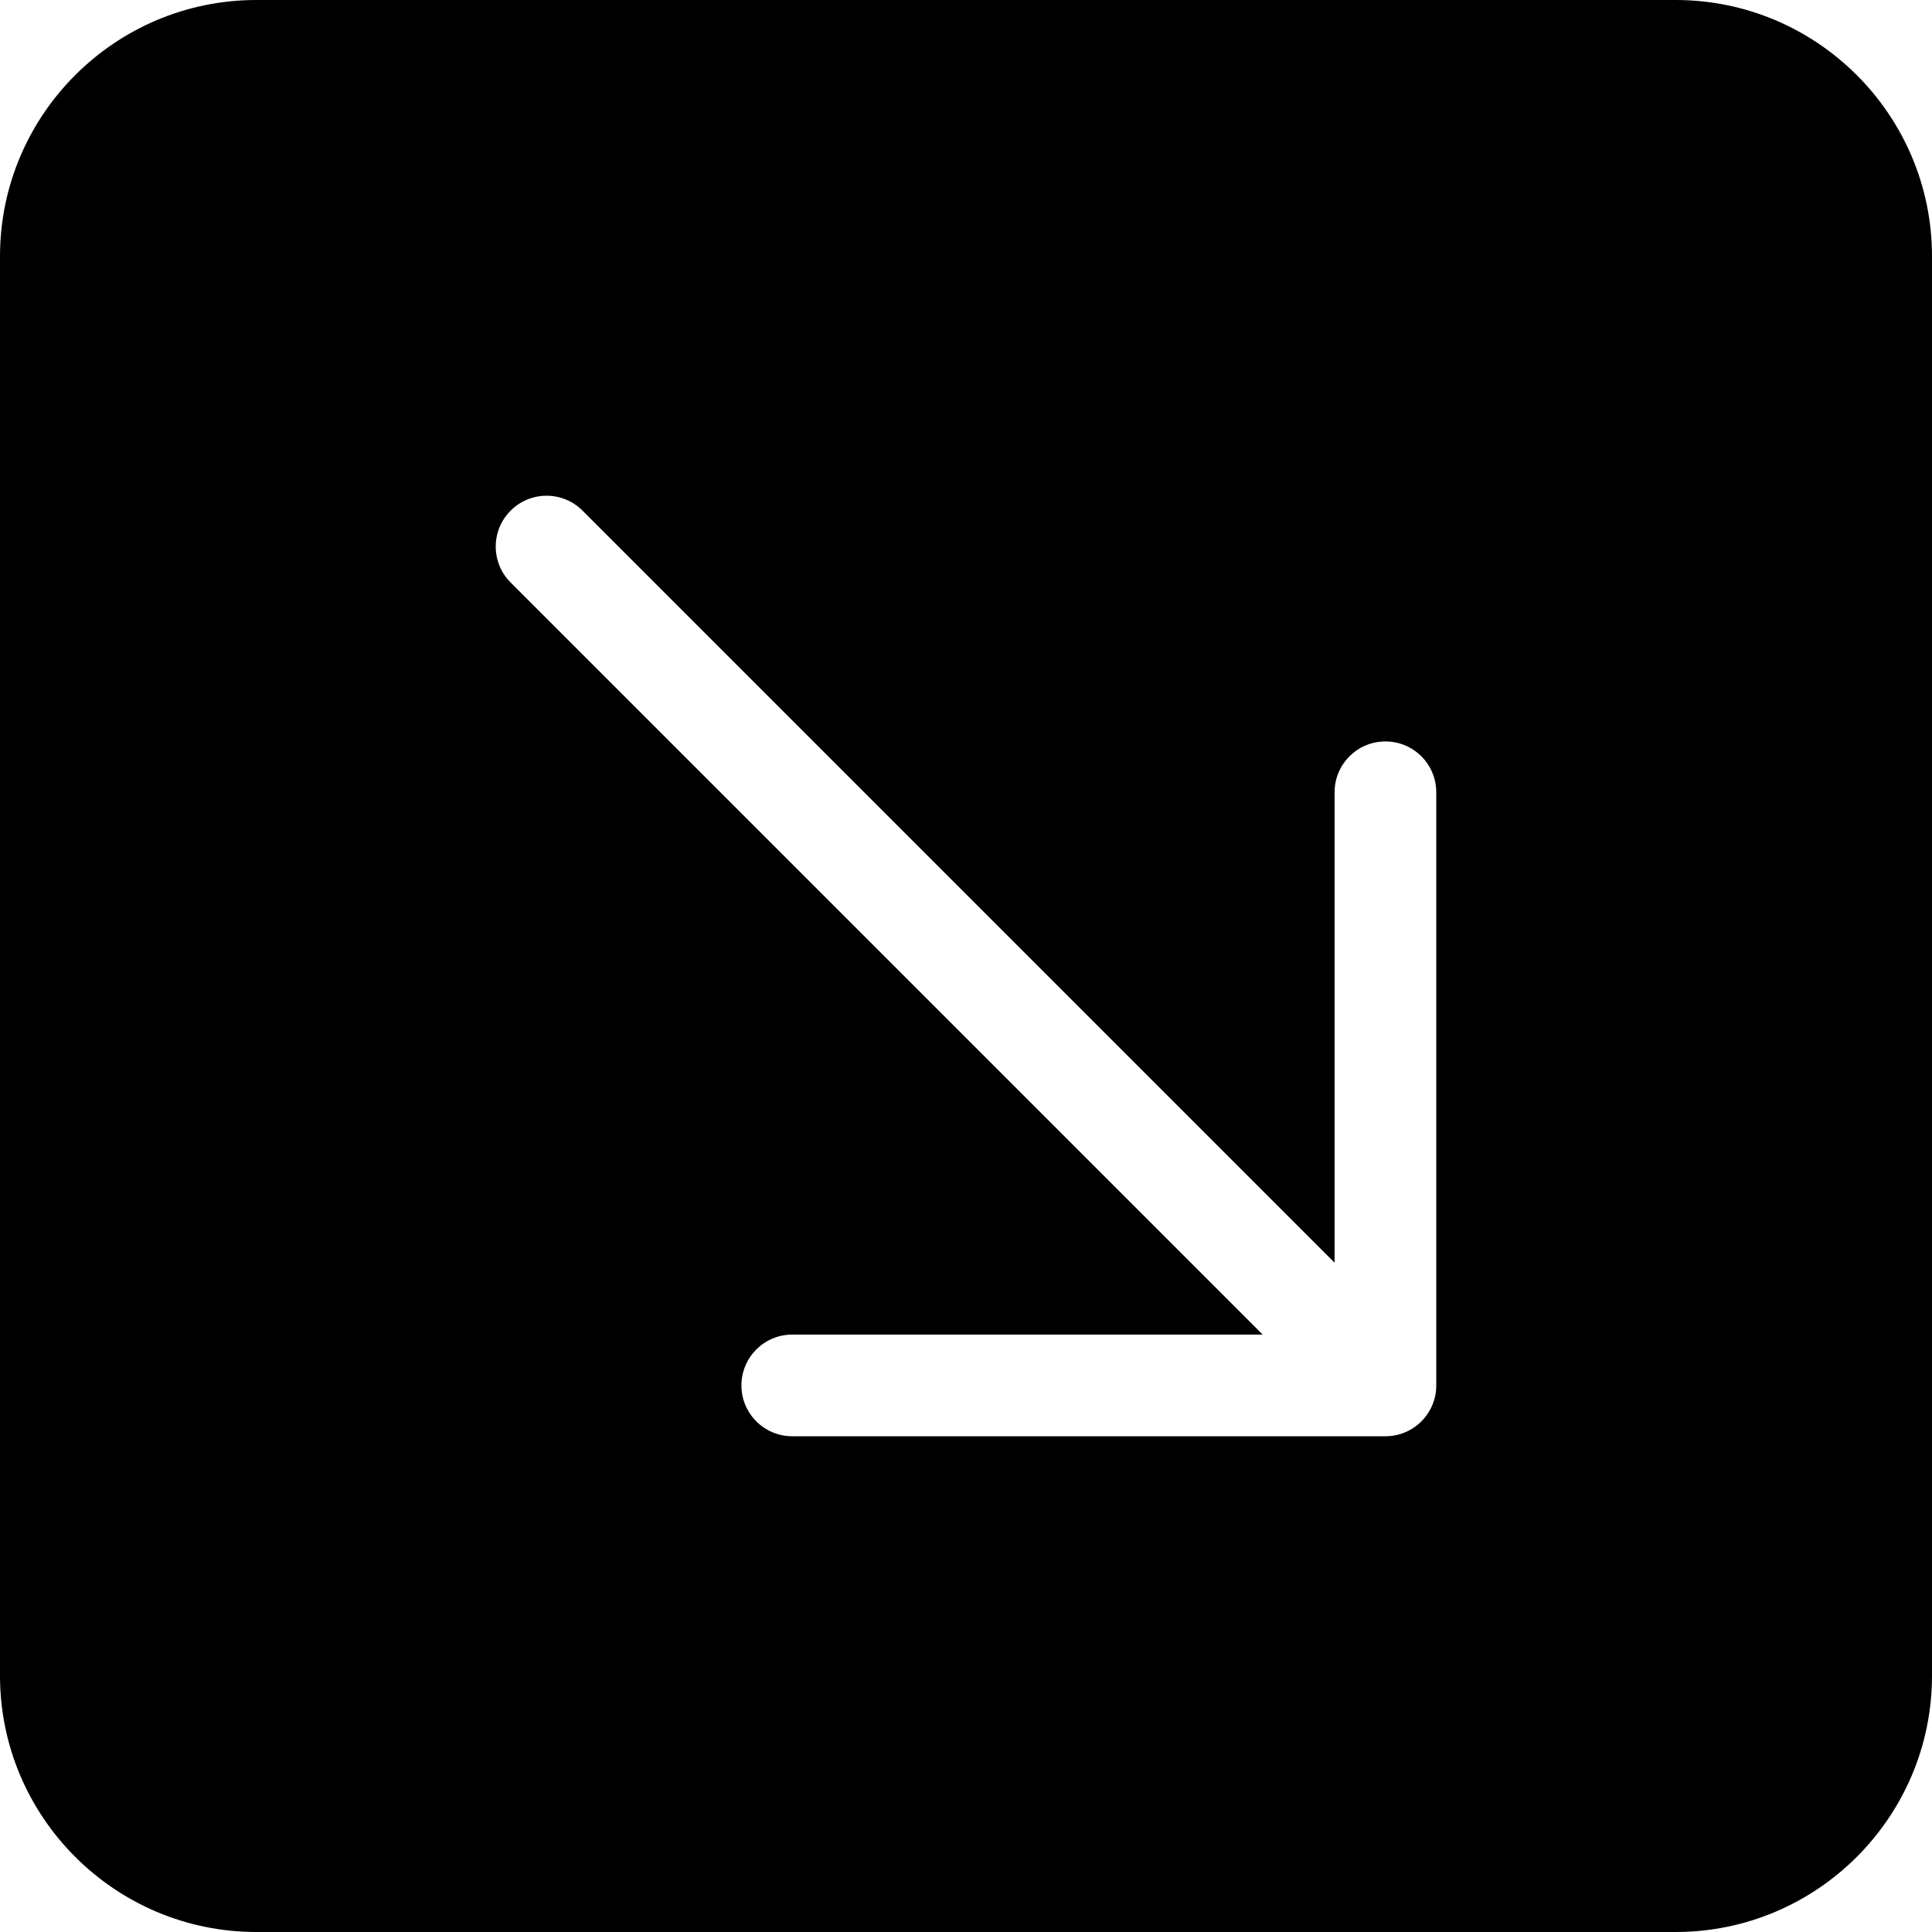 <svg id="Layer_1" enable-background="new 0 0 512 512" height="512" viewBox="0 0 512 512" width="512" xmlns="http://www.w3.org/2000/svg"><path d="m444.068 0h-376.136c-37.458 0-67.932 30.474-67.932 67.932v376.136c0 37.458 30.474 67.932 67.932 67.932h376.136c37.459 0 67.932-30.474 67.932-67.932v-376.136c0-37.458-30.473-67.932-67.932-67.932zm-63.443 367.151c0 7.441-6.033 13.474-13.474 13.474h-157.193c-7.441 0-13.474-6.033-13.474-13.474s6.033-13.474 13.474-13.474h124.667l-199.302-199.304c-5.263-5.261-5.263-13.792 0-19.052 5.261-5.266 13.796-5.261 19.053 0l199.302 199.305v-124.666c0-7.441 6.033-13.474 13.474-13.474s13.474 6.033 13.474 13.474v157.191z"/></svg>